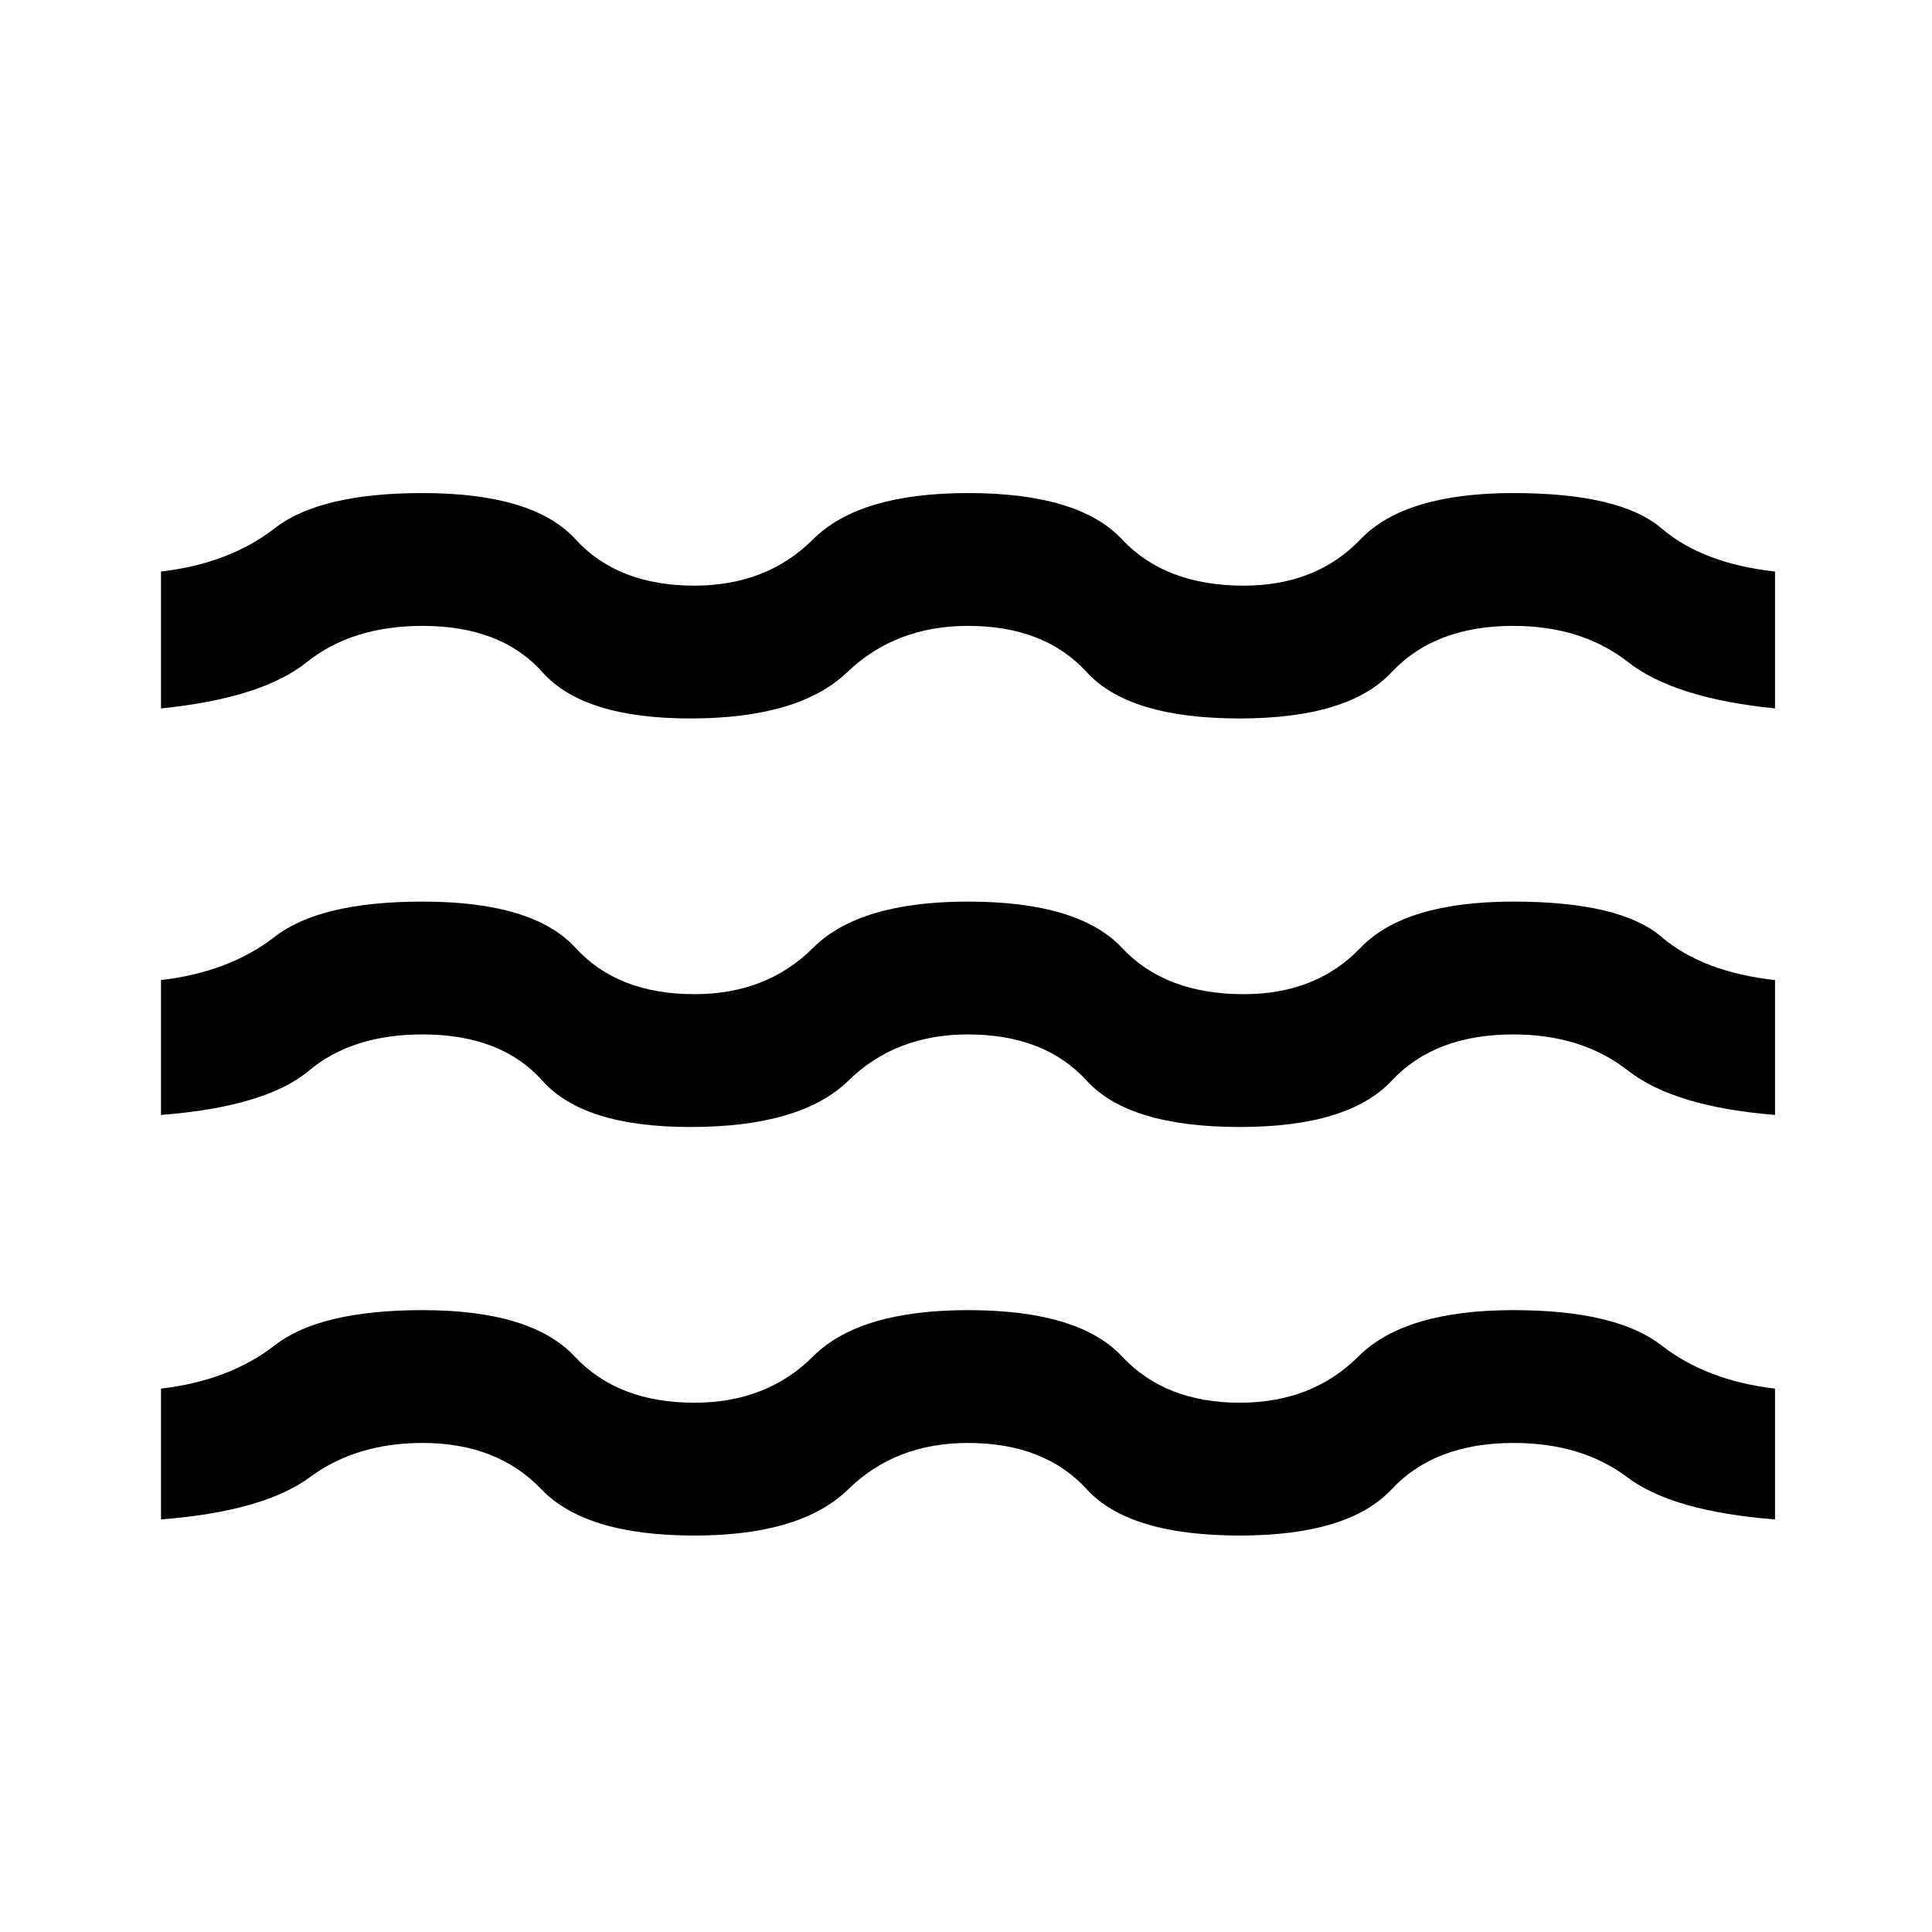 <svg xmlns="http://www.w3.org/2000/svg" height="24" width="24"><path d="M2 18.875V17.25q.85-.1 1.413-.538.562-.437 1.837-.437 1.35 0 1.888.575.537.575 1.487.575.9 0 1.475-.575.575-.575 1.925-.575 1.375 0 1.913.575.537.575 1.462.575.9 0 1.475-.575.575-.575 1.925-.575 1.275 0 1.838.437.562.438 1.412.538v1.625q-1.275-.1-1.837-.525-.563-.425-1.413-.425-.975 0-1.512.575-.538.575-1.888.575-1.375 0-1.9-.575-.525-.575-1.475-.575-.9 0-1.487.575-.588.575-1.913.575-1.35 0-1.9-.575-.55-.575-1.475-.575-.825 0-1.4.425T2 18.875Zm0-5.025v-1.675q.85-.1 1.413-.538.562-.437 1.837-.437 1.375 0 1.9.575.525.575 1.475.575.9 0 1.475-.575.575-.575 1.925-.575 1.375 0 1.913.575.537.575 1.512.575.9 0 1.45-.575.55-.575 1.9-.575 1.325 0 1.838.437.512.438 1.412.538v1.675q-1.25-.1-1.825-.55-.575-.45-1.425-.45-.975 0-1.512.575Q16.75 14 15.4 14q-1.375 0-1.9-.575-.525-.575-1.475-.575-.9 0-1.487.575Q9.95 14 8.575 14q-1.325 0-1.837-.575-.513-.575-1.488-.575-.875 0-1.412.45-.538.45-1.838.55ZM2 8.8V7.1q.85-.1 1.413-.538.562-.437 1.837-.437 1.375 0 1.9.575.525.575 1.475.575.9 0 1.475-.575.575-.575 1.925-.575 1.375 0 1.913.575.537.575 1.512.575.9 0 1.45-.575.55-.575 1.9-.575 1.325 0 1.838.437.512.438 1.412.538v1.7q-1.25-.125-1.825-.575-.575-.45-1.425-.45-.975 0-1.512.575-.538.575-1.888.575-1.375 0-1.9-.575-.525-.575-1.475-.575-.9 0-1.5.575t-1.95.575q-1.325 0-1.837-.575-.513-.575-1.488-.575-.875 0-1.438.45Q3.25 8.675 2 8.8Z"/></svg>
